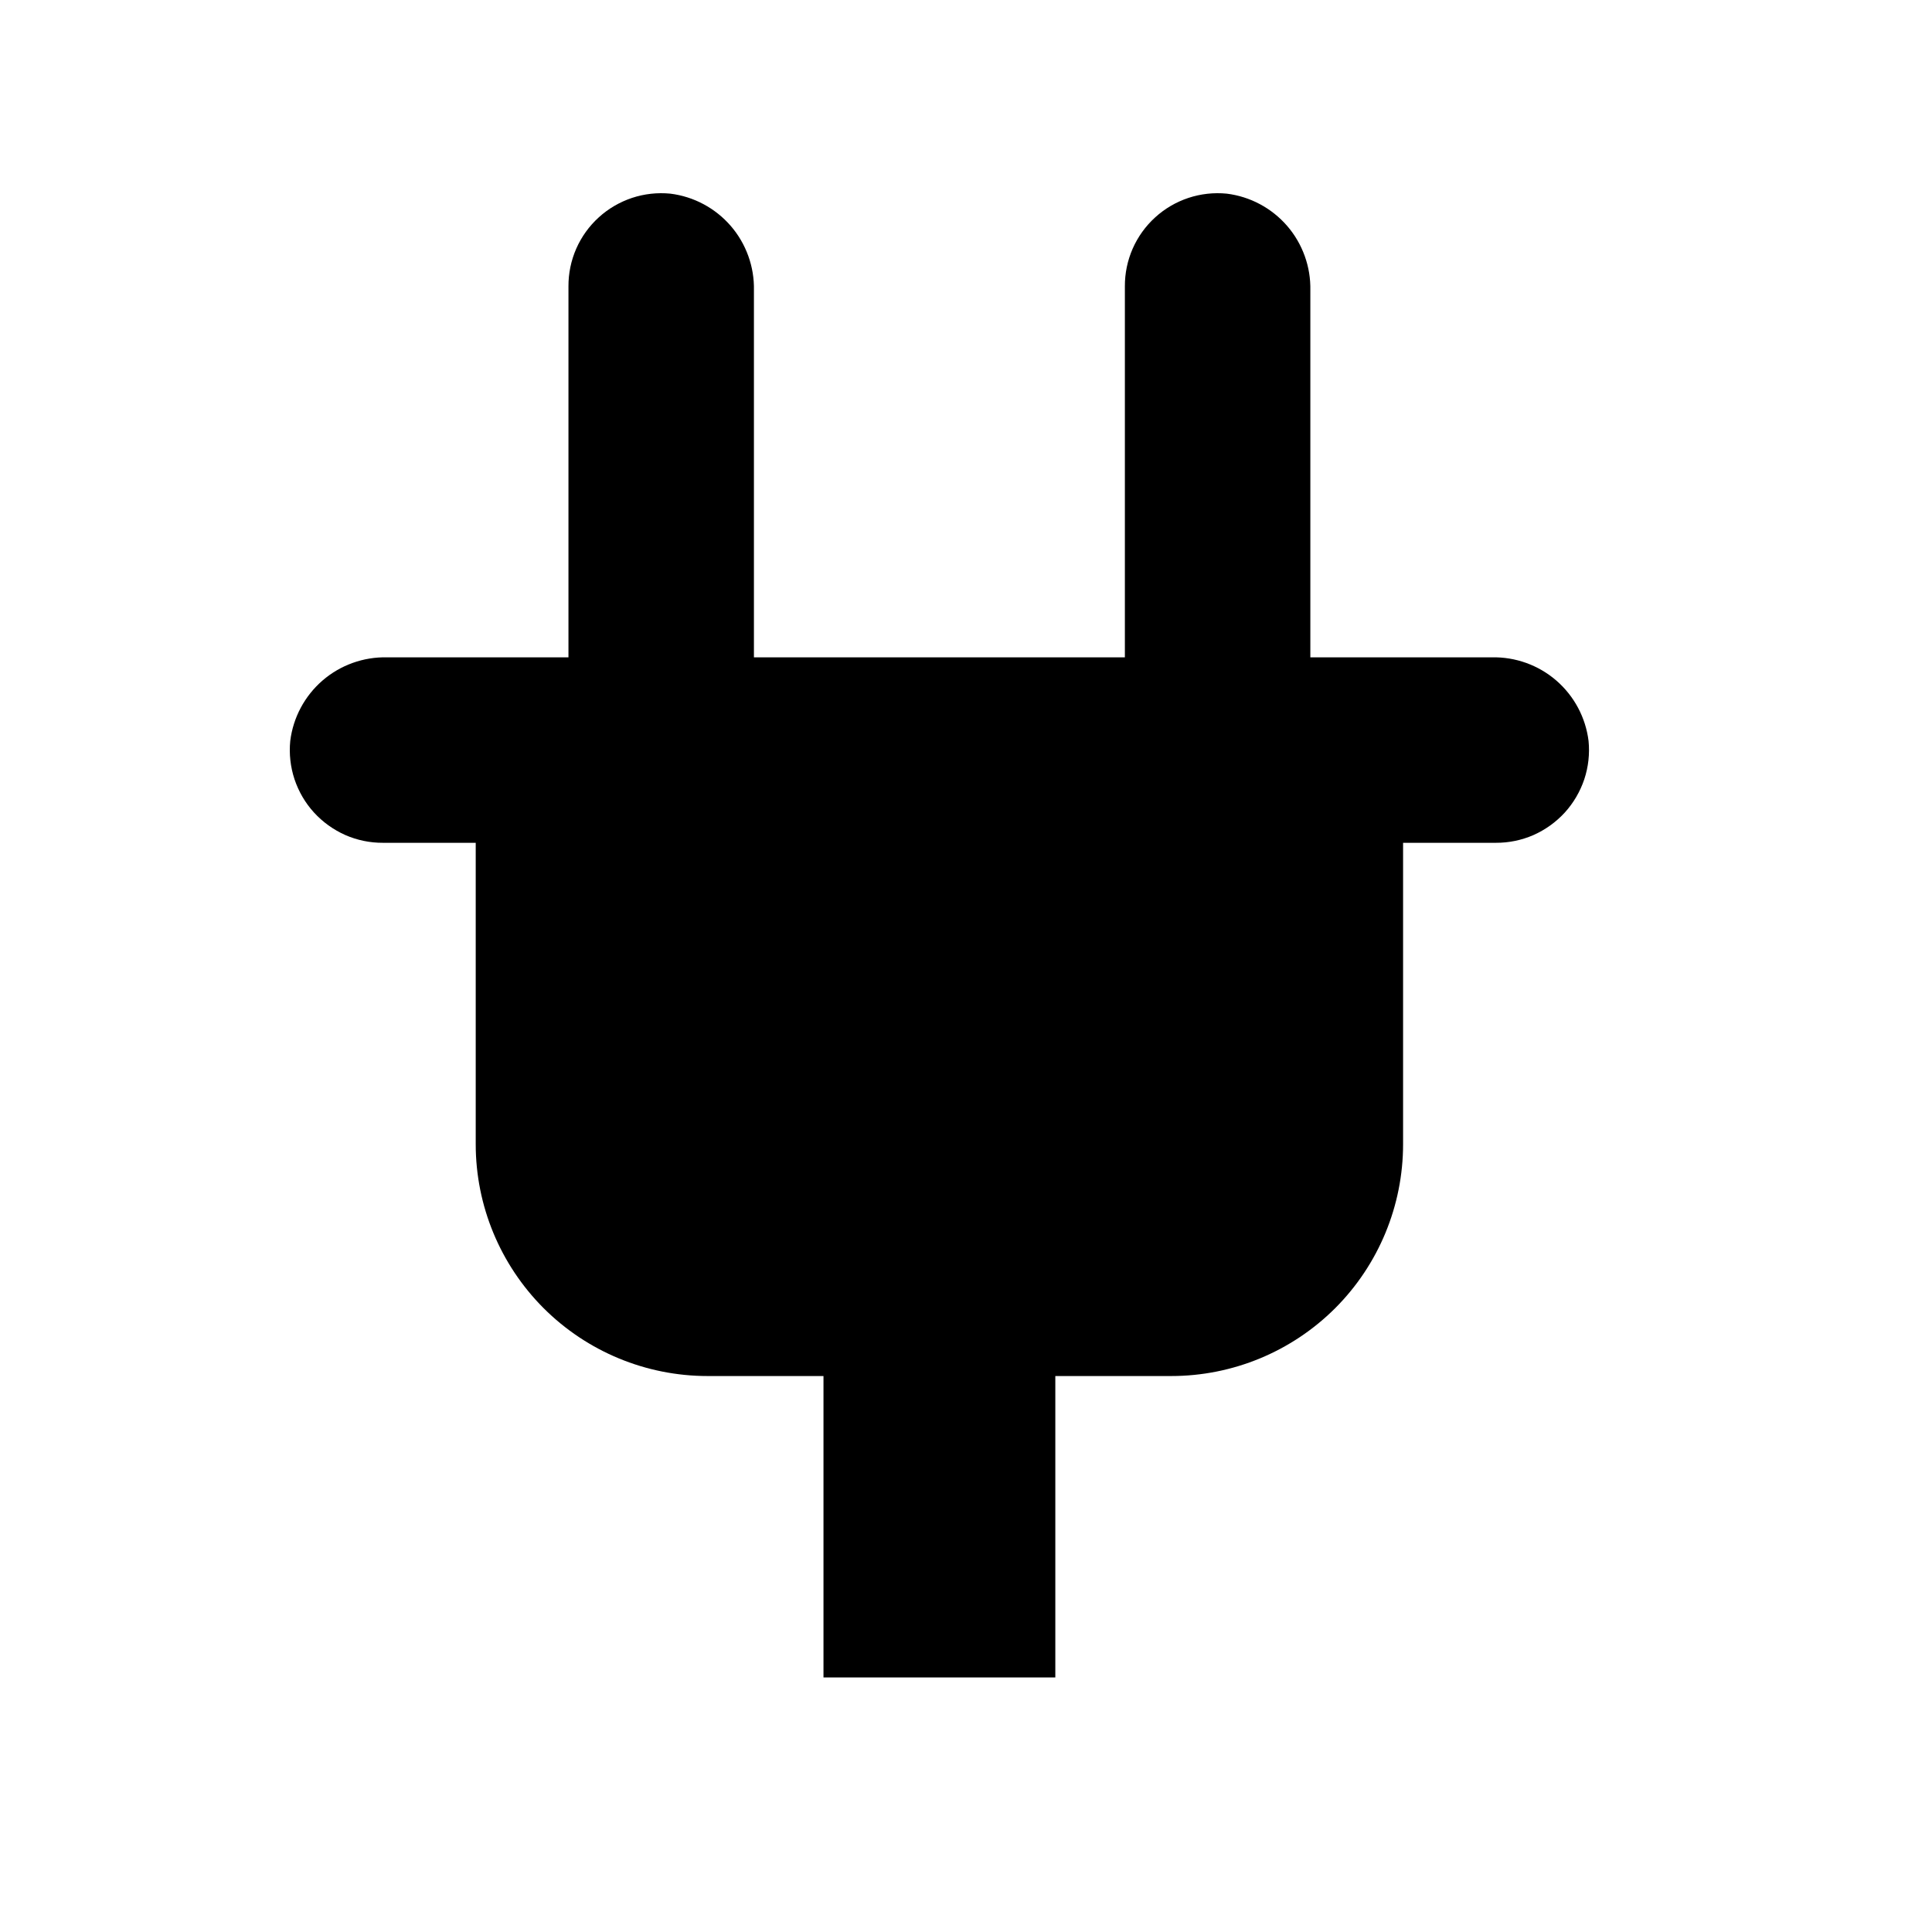 <svg width="30" height="30" viewBox="0 0 30 30" fill="none" xmlns="http://www.w3.org/2000/svg">
<path d="M11.707 4.509V10.207H17.467V4.447C17.466 4.245 17.507 4.046 17.588 3.861C17.669 3.677 17.788 3.511 17.938 3.375C18.087 3.239 18.262 3.137 18.454 3.073C18.645 3.01 18.848 2.987 19.049 3.007C19.413 3.052 19.747 3.231 19.987 3.508C20.227 3.786 20.355 4.143 20.347 4.509V10.207H23.165C23.531 10.199 23.888 10.327 24.166 10.567C24.443 10.807 24.622 11.141 24.667 11.505C24.687 11.706 24.664 11.909 24.601 12.1C24.537 12.291 24.434 12.467 24.299 12.616C24.163 12.765 23.997 12.884 23.813 12.966C23.628 13.047 23.429 13.088 23.227 13.087H21.787V17.767C21.787 18.722 21.408 19.637 20.733 20.313C20.057 20.988 19.142 21.367 18.187 21.367H16.387V26.047H12.787V21.367H10.987C10.032 21.367 9.117 20.988 8.441 20.313C7.766 19.637 7.387 18.722 7.387 17.767V13.087H5.947C5.745 13.088 5.546 13.047 5.361 12.966C5.177 12.884 5.011 12.765 4.875 12.616C4.739 12.467 4.637 12.291 4.573 12.1C4.51 11.909 4.487 11.706 4.507 11.505C4.552 11.141 4.731 10.807 5.008 10.567C5.286 10.327 5.643 10.199 6.009 10.207H8.827V4.447C8.826 4.245 8.867 4.046 8.948 3.861C9.029 3.677 9.148 3.511 9.298 3.375C9.447 3.239 9.623 3.137 9.814 3.073C10.005 3.01 10.208 2.987 10.409 3.007C10.773 3.052 11.107 3.231 11.347 3.508C11.587 3.786 11.715 4.143 11.707 4.509Z" fill="black"/>
</svg>
